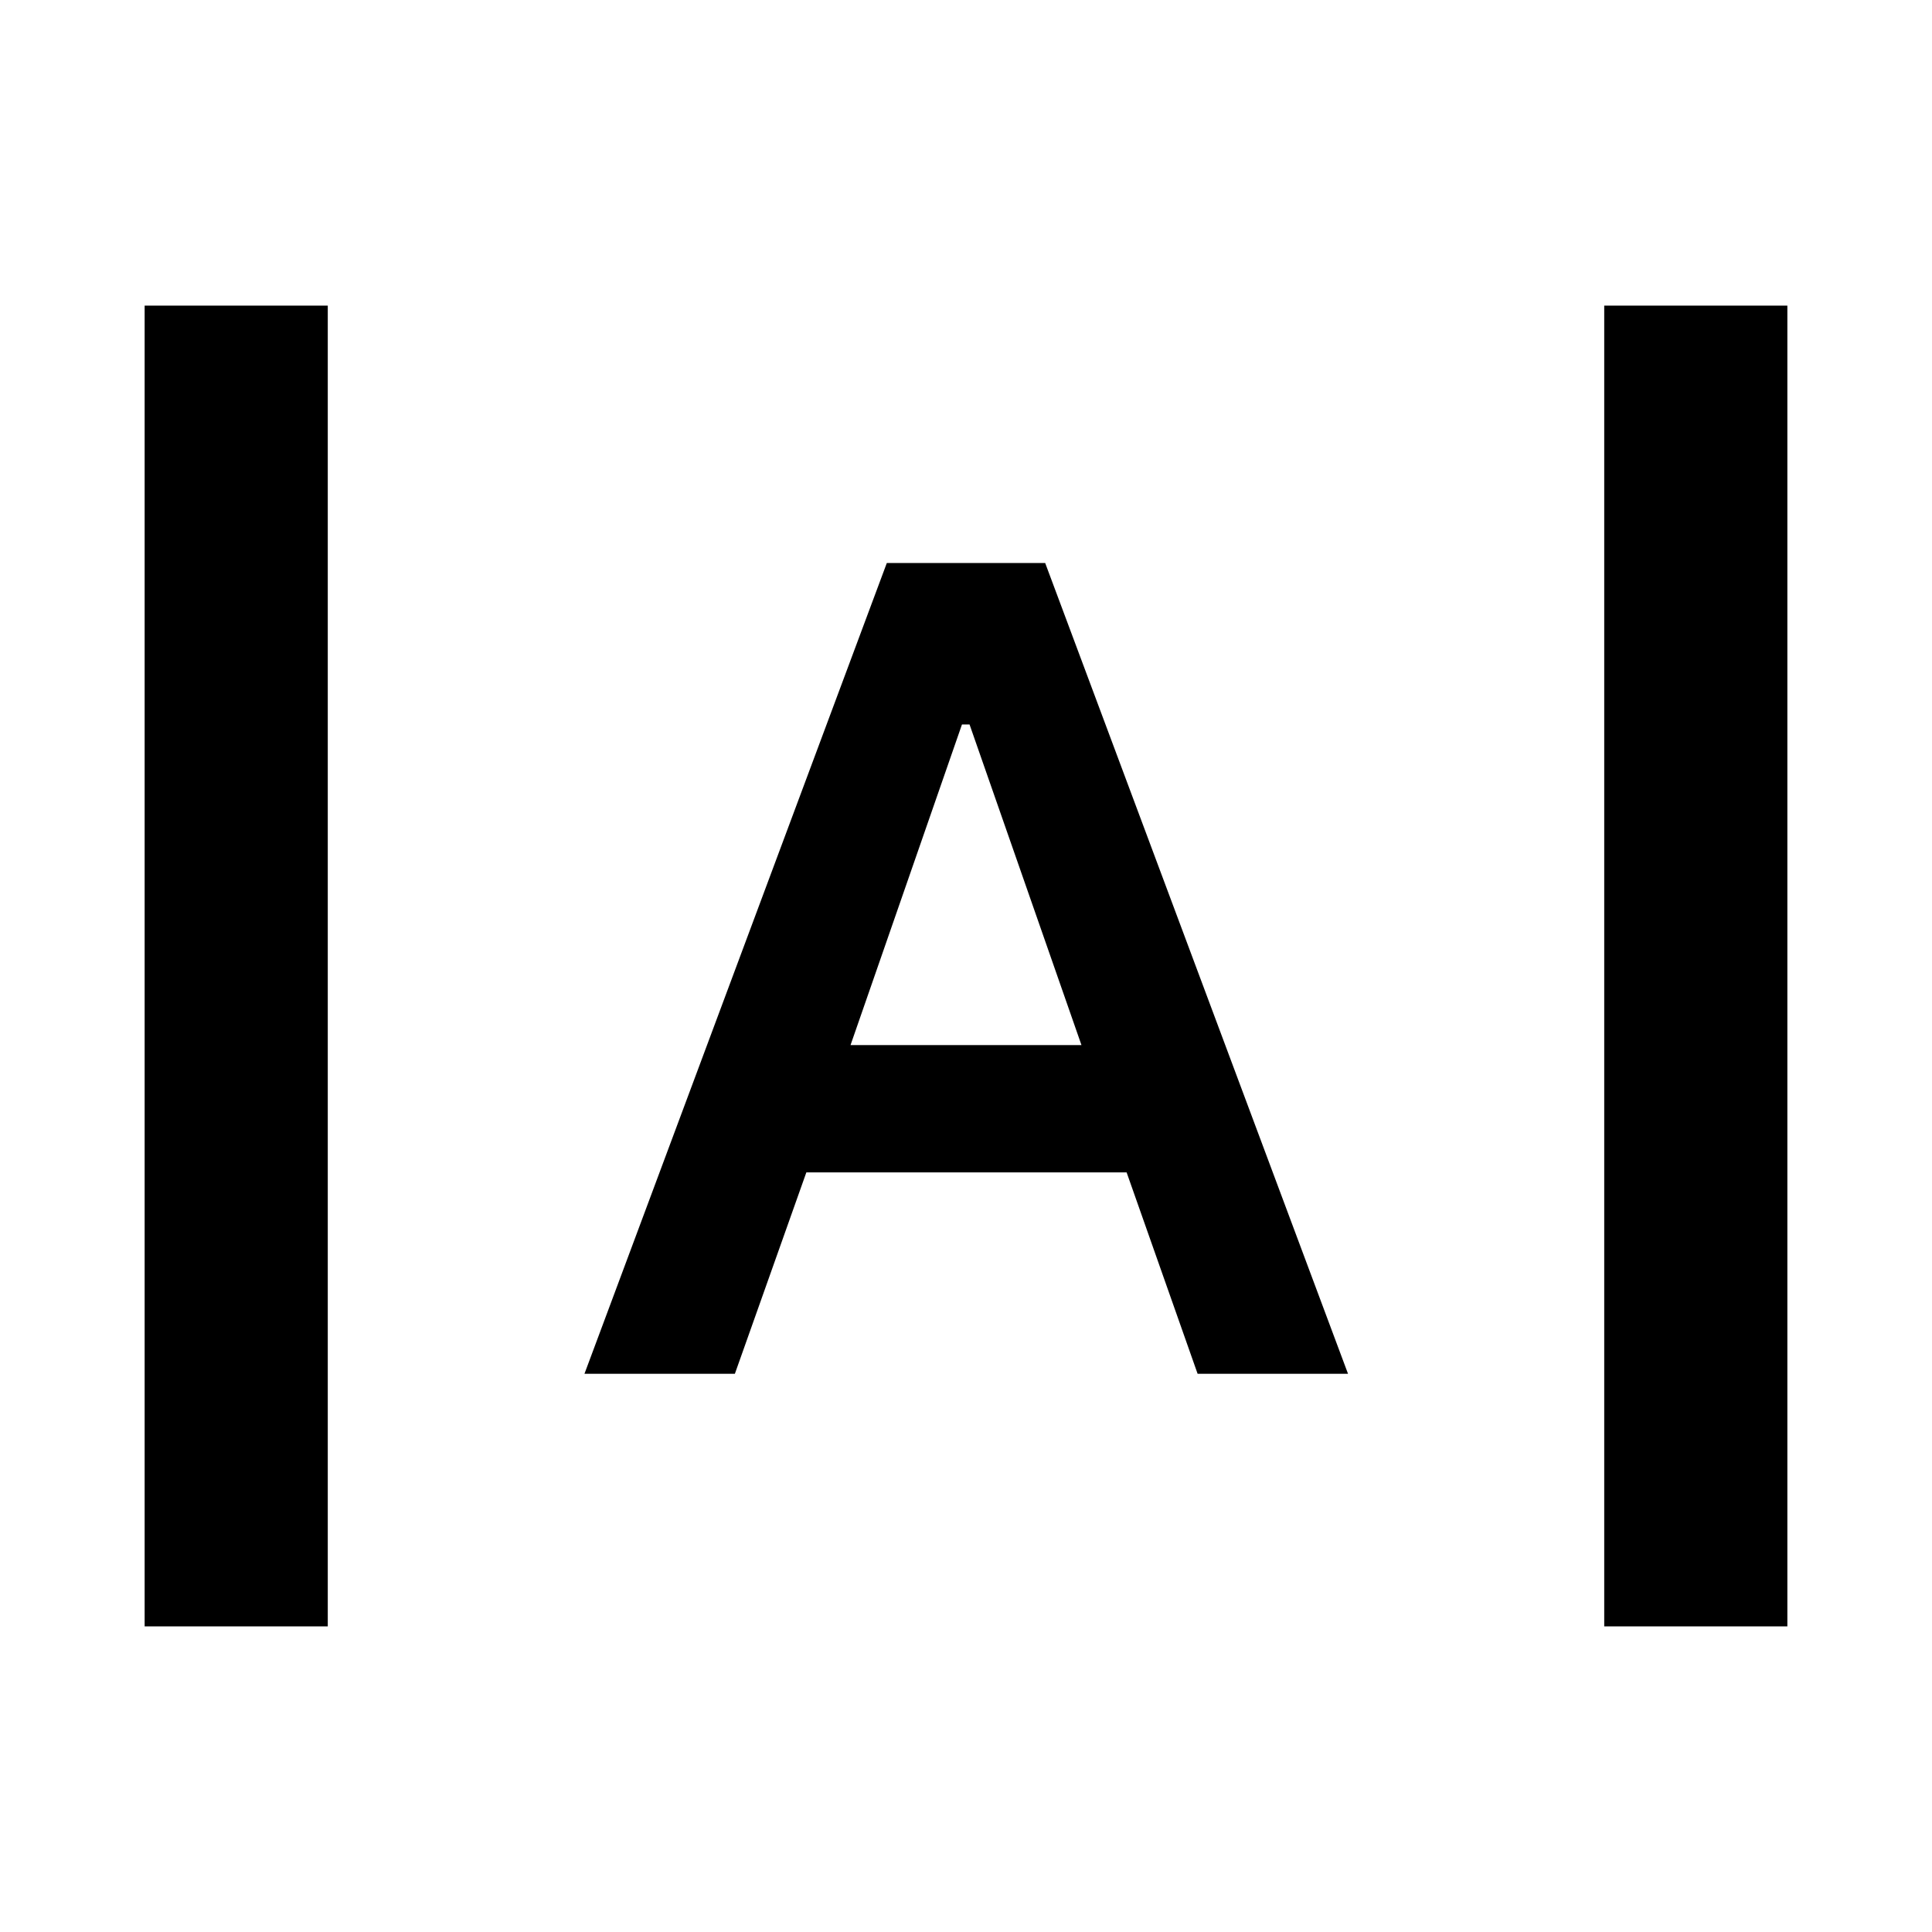 <svg xmlns="http://www.w3.org/2000/svg" height="24" viewBox="0 -960 960 960" width="24"><path d="M71.87-151.869v-656.262h91v656.262h-91Zm725.26 0v-656.262h91.001v656.262H797.13ZM290.413-277.37l150.239-402.869h78.696L669.826-277.37h-74.739l-35.283-100.086h-159.13L365.152-277.37h-74.739ZM422.63-440.717h114.74l-55.609-159.305H478l-55.37 159.305Z"/></svg>